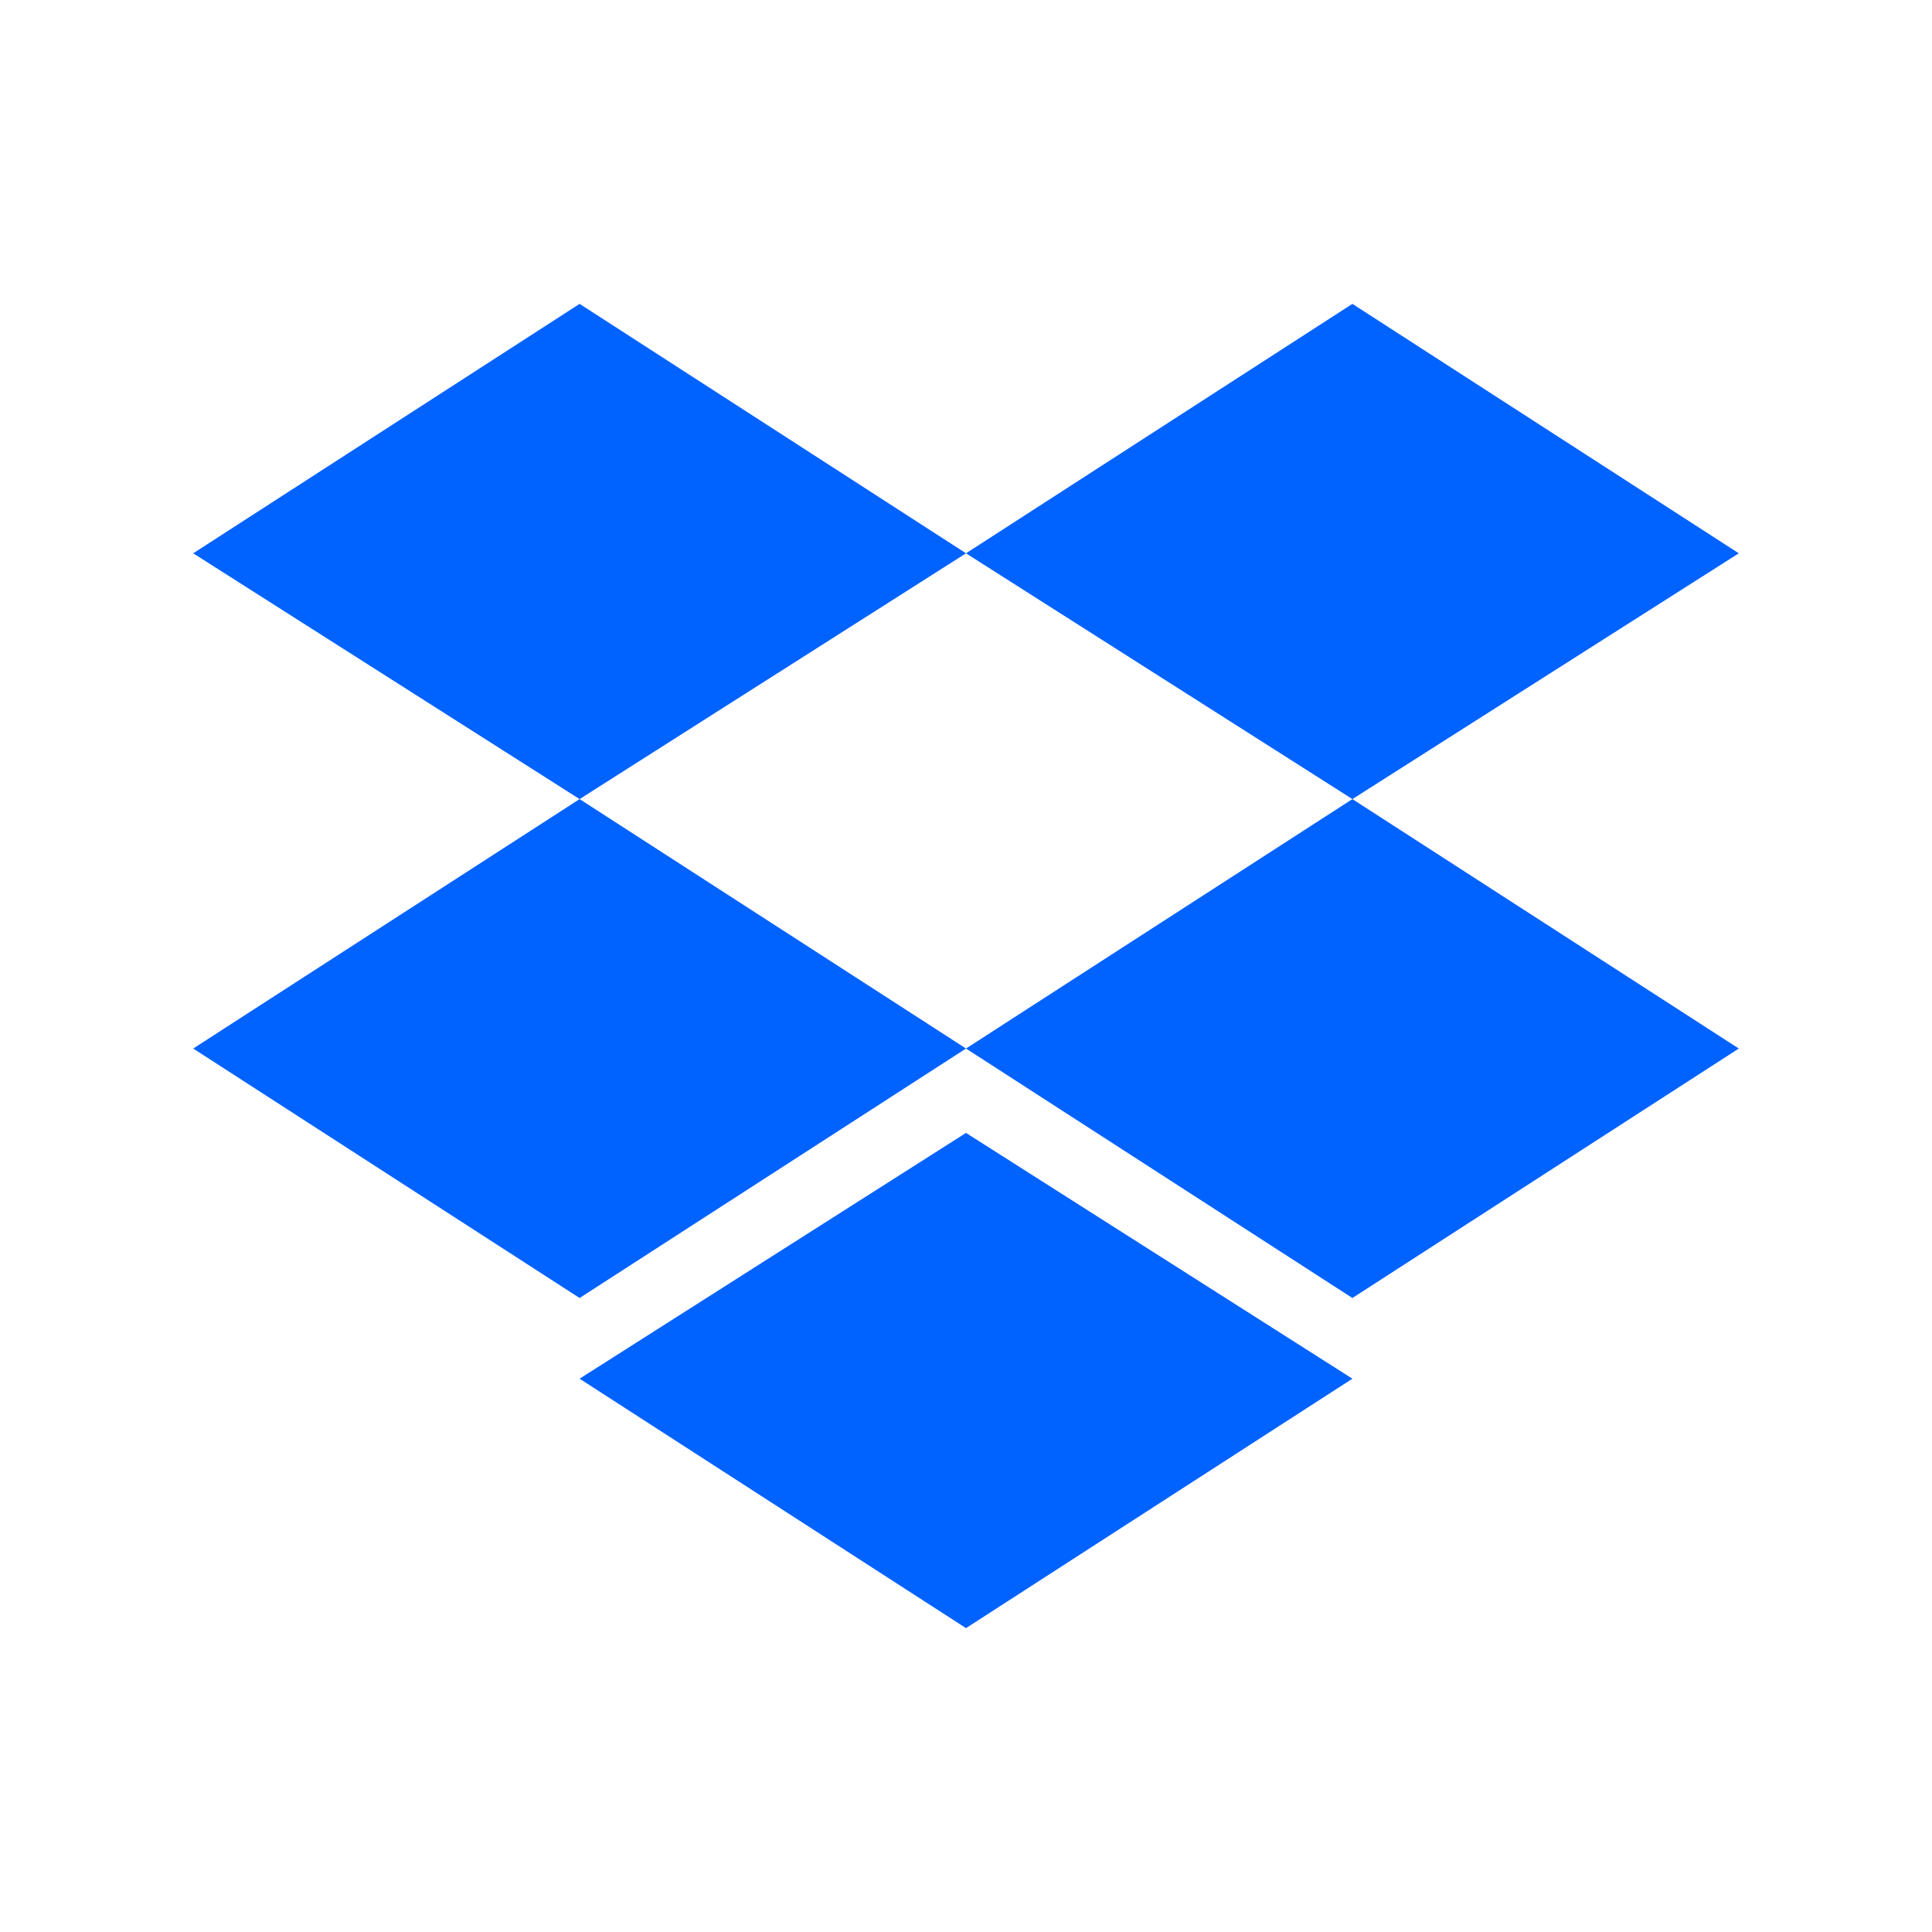 <svg width="64" height="64" viewBox="0 0 64 64" fill="none" xmlns="http://www.w3.org/2000/svg">
<g clip-path="url(#clip0_332_9444)">
<path d="M19.2 10.066L6.4 18.329L19.2 26.471L32 18.329L19.2 10.066ZM44.8 10.066L32 18.329L44.8 26.471L57.6 18.329L44.8 10.066ZM6.4 34.734L19.2 42.998L32 34.734L19.2 26.471L6.4 34.734ZM44.8 26.471L32 34.734L44.8 42.998L57.6 34.734L44.8 26.471ZM19.2 45.671L32 53.934L44.8 45.671L32 37.529L19.2 45.671Z" fill="#0062FF"/>
</g>
<defs>
<clipPath id="clip0_332_9444">
<rect width="51.2" height="48" fill="white" transform="translate(6.4 8)"/>
</clipPath>
</defs>
</svg>

